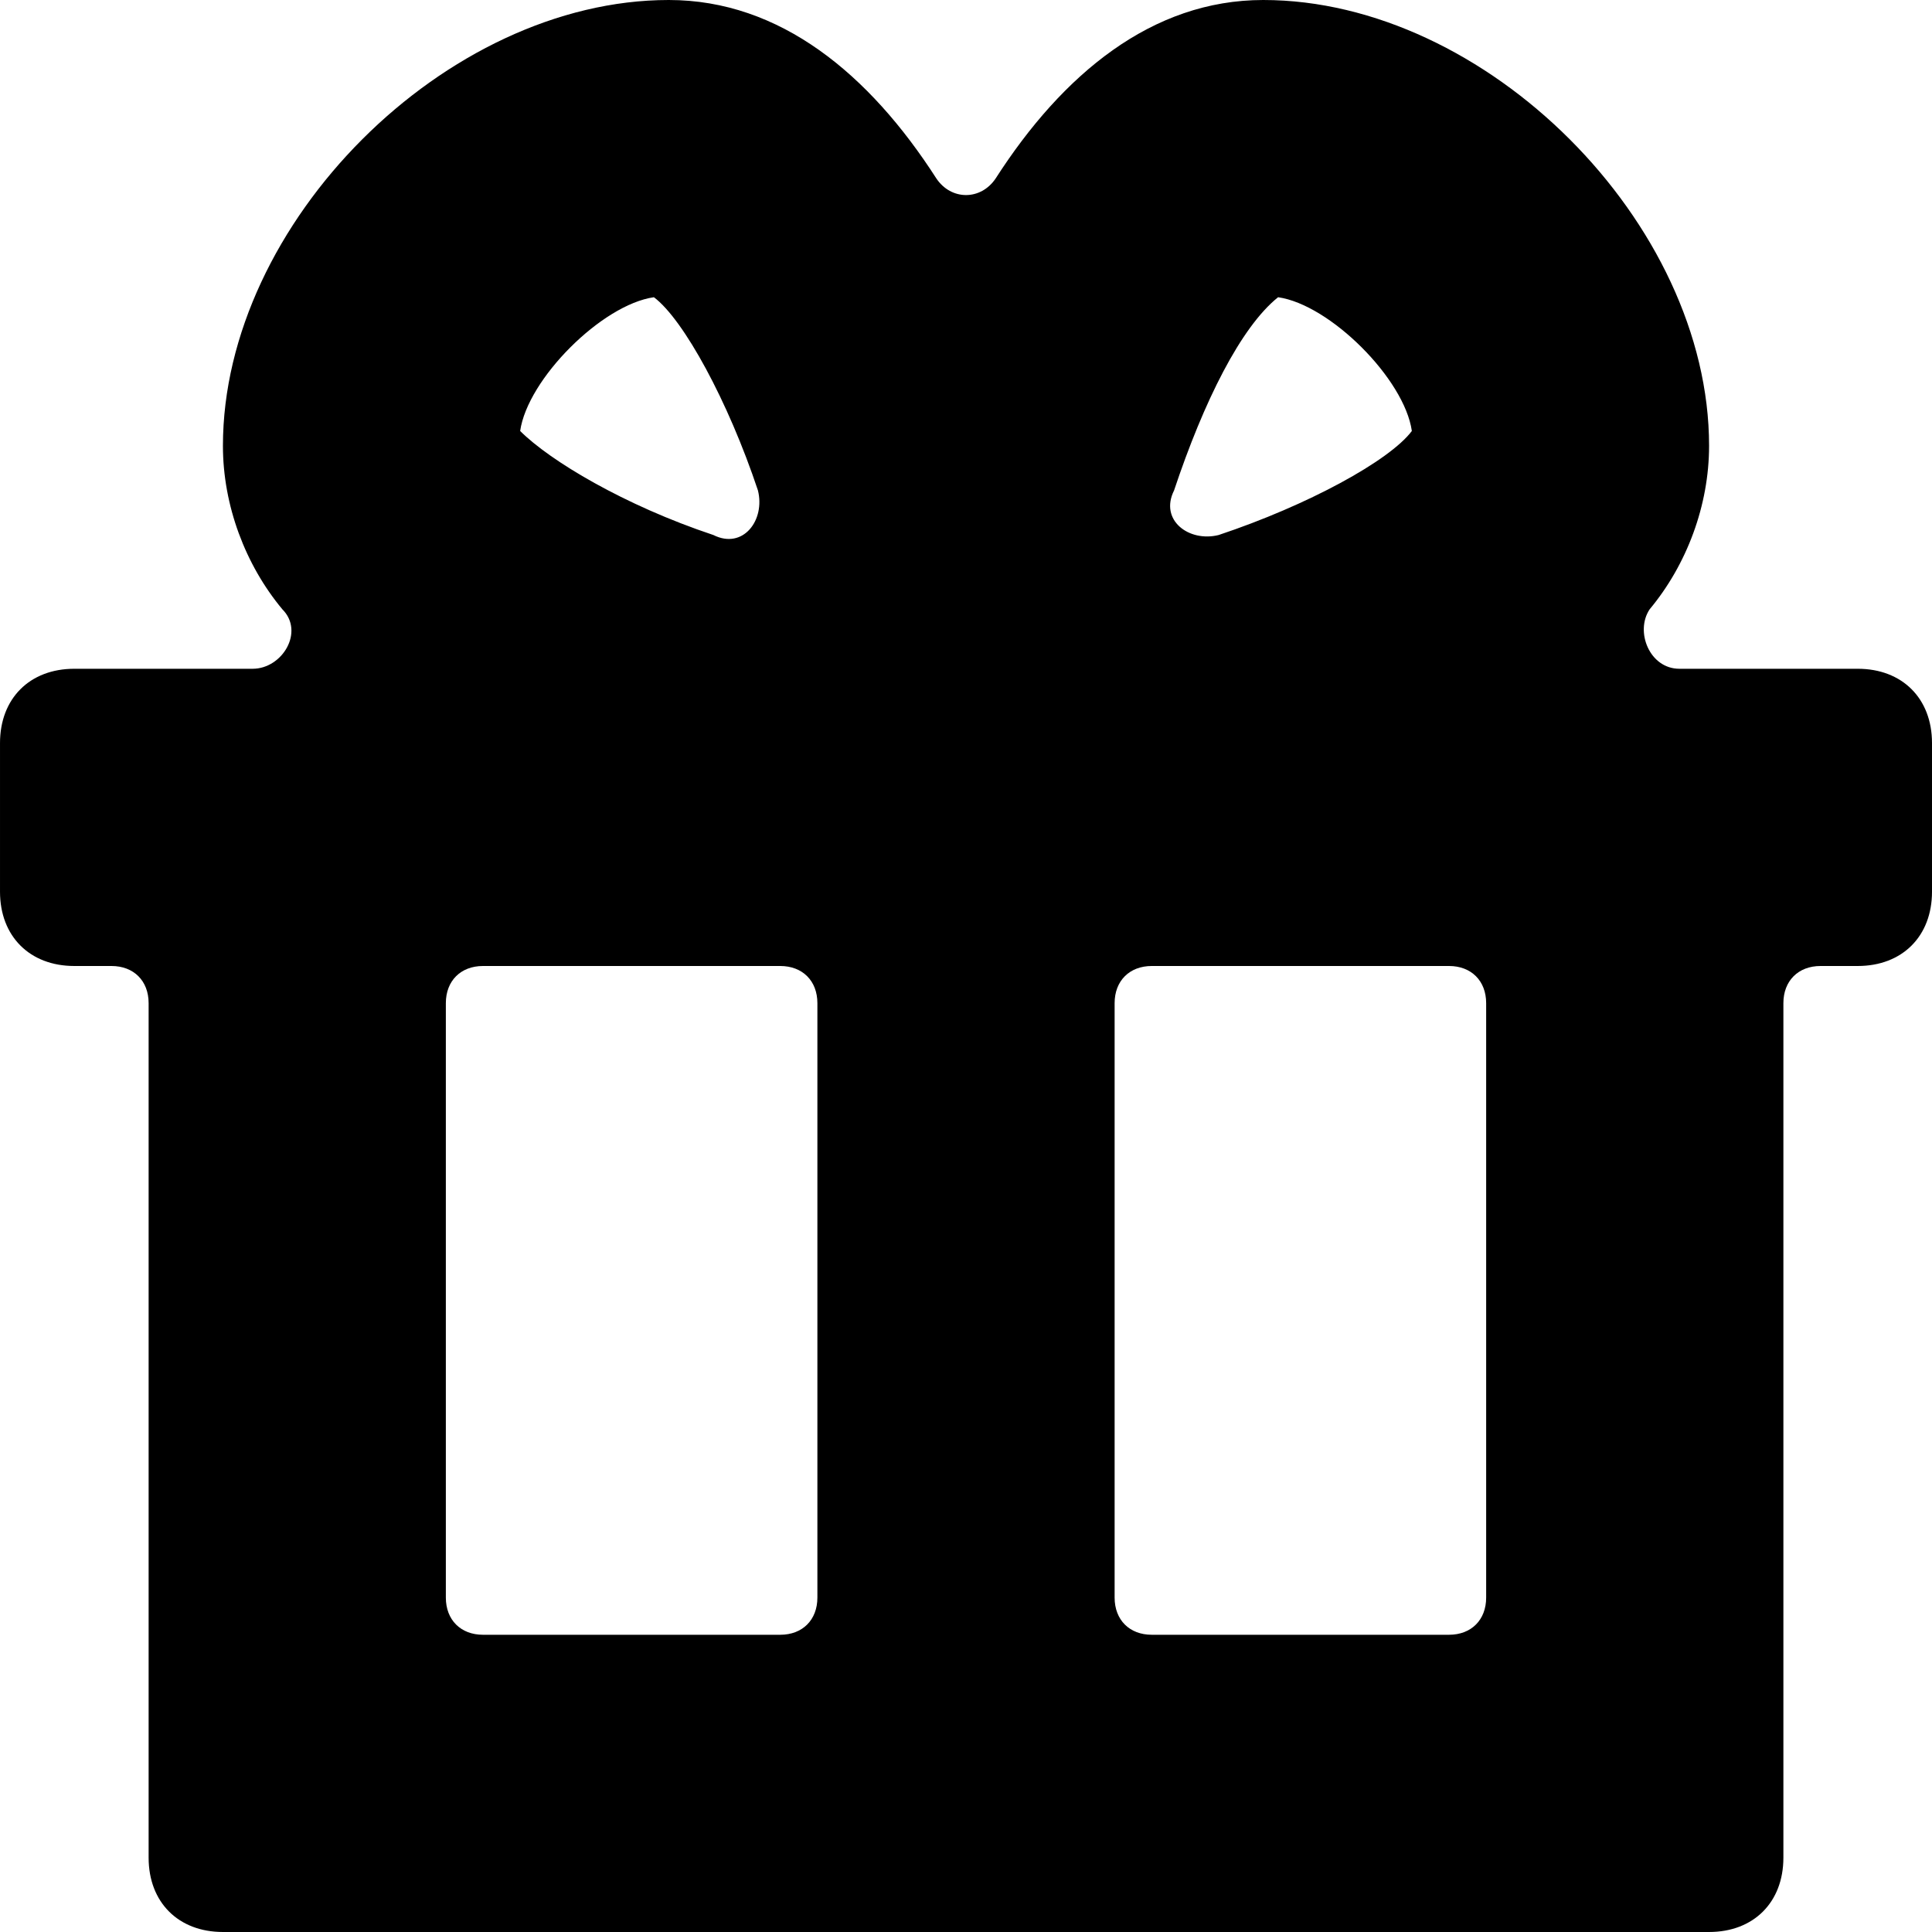 <?xml version='1.0' encoding='iso-8859-1'?>
<svg version="1.1" xmlns="http://www.w3.org/2000/svg" viewBox="0 0 26 26" xmlns:xlink="http://www.w3.org/1999/xlink" enable-background="new 0 0 26 26">
  <path d="m25,9h-2.4c-0.4,0-0.6-0.5-0.4-0.8 0.5-0.6 0.8-1.4 0.8-2.2 0-3-3-6-6-6-1.5,0-2.7,1-3.6,2.4-0.2,0.3-0.6,0.3-0.8,0-0.9-1.4-2.1-2.4-3.6-2.4-3,0-6,3-6,6 0,0.8 0.3,1.6 0.8,2.2 0.3,0.3 0,0.8-0.4,0.8h-2.4c-0.6,0-1,0.4-1,1v2c0,0.6 0.4,1 1,1h0.5c0.3,0 0.5,0.2 0.5,0.5v11.5c0,0.6 0.4,1 1,1h20c0.6,0 1-0.4 1-1v-11.5c0-0.3 0.2-0.5 0.5-0.5h0.5c0.6,0 1-0.4 1-1v-2c0-0.6-0.4-1-1-1zm-7.8-5c0.7,0.1 1.7,1.1 1.8,1.8-0.3,0.4-1.4,1-2.6,1.4-0.4,0.1-0.8-0.2-0.6-0.6 0.4-1.2 0.9-2.2 1.4-2.6zm-8.4,0c0.4,0.3 1,1.4 1.4,2.6 0.1,0.4-0.2,0.8-0.6,0.6-1.2-0.4-2.2-1-2.6-1.4 0.1-0.7 1.1-1.7 1.8-1.8zm-2.3,9h4c0.3,0 0.5,0.2 0.5,0.5v8c0,0.3-0.2,0.5-0.5,0.5h-4c-0.3,0-0.5-0.2-0.5-0.5v-8c0-0.3 0.2-0.5 0.5-0.5zm13,9h-4c-0.3,0-0.5-0.2-0.5-0.5v-8c0-0.3 0.2-0.5 0.5-0.5h4c0.3,0 0.5,0.2 0.5,0.5v8c0,0.3-0.2,0.5-0.5,0.5z"/>
</svg>
